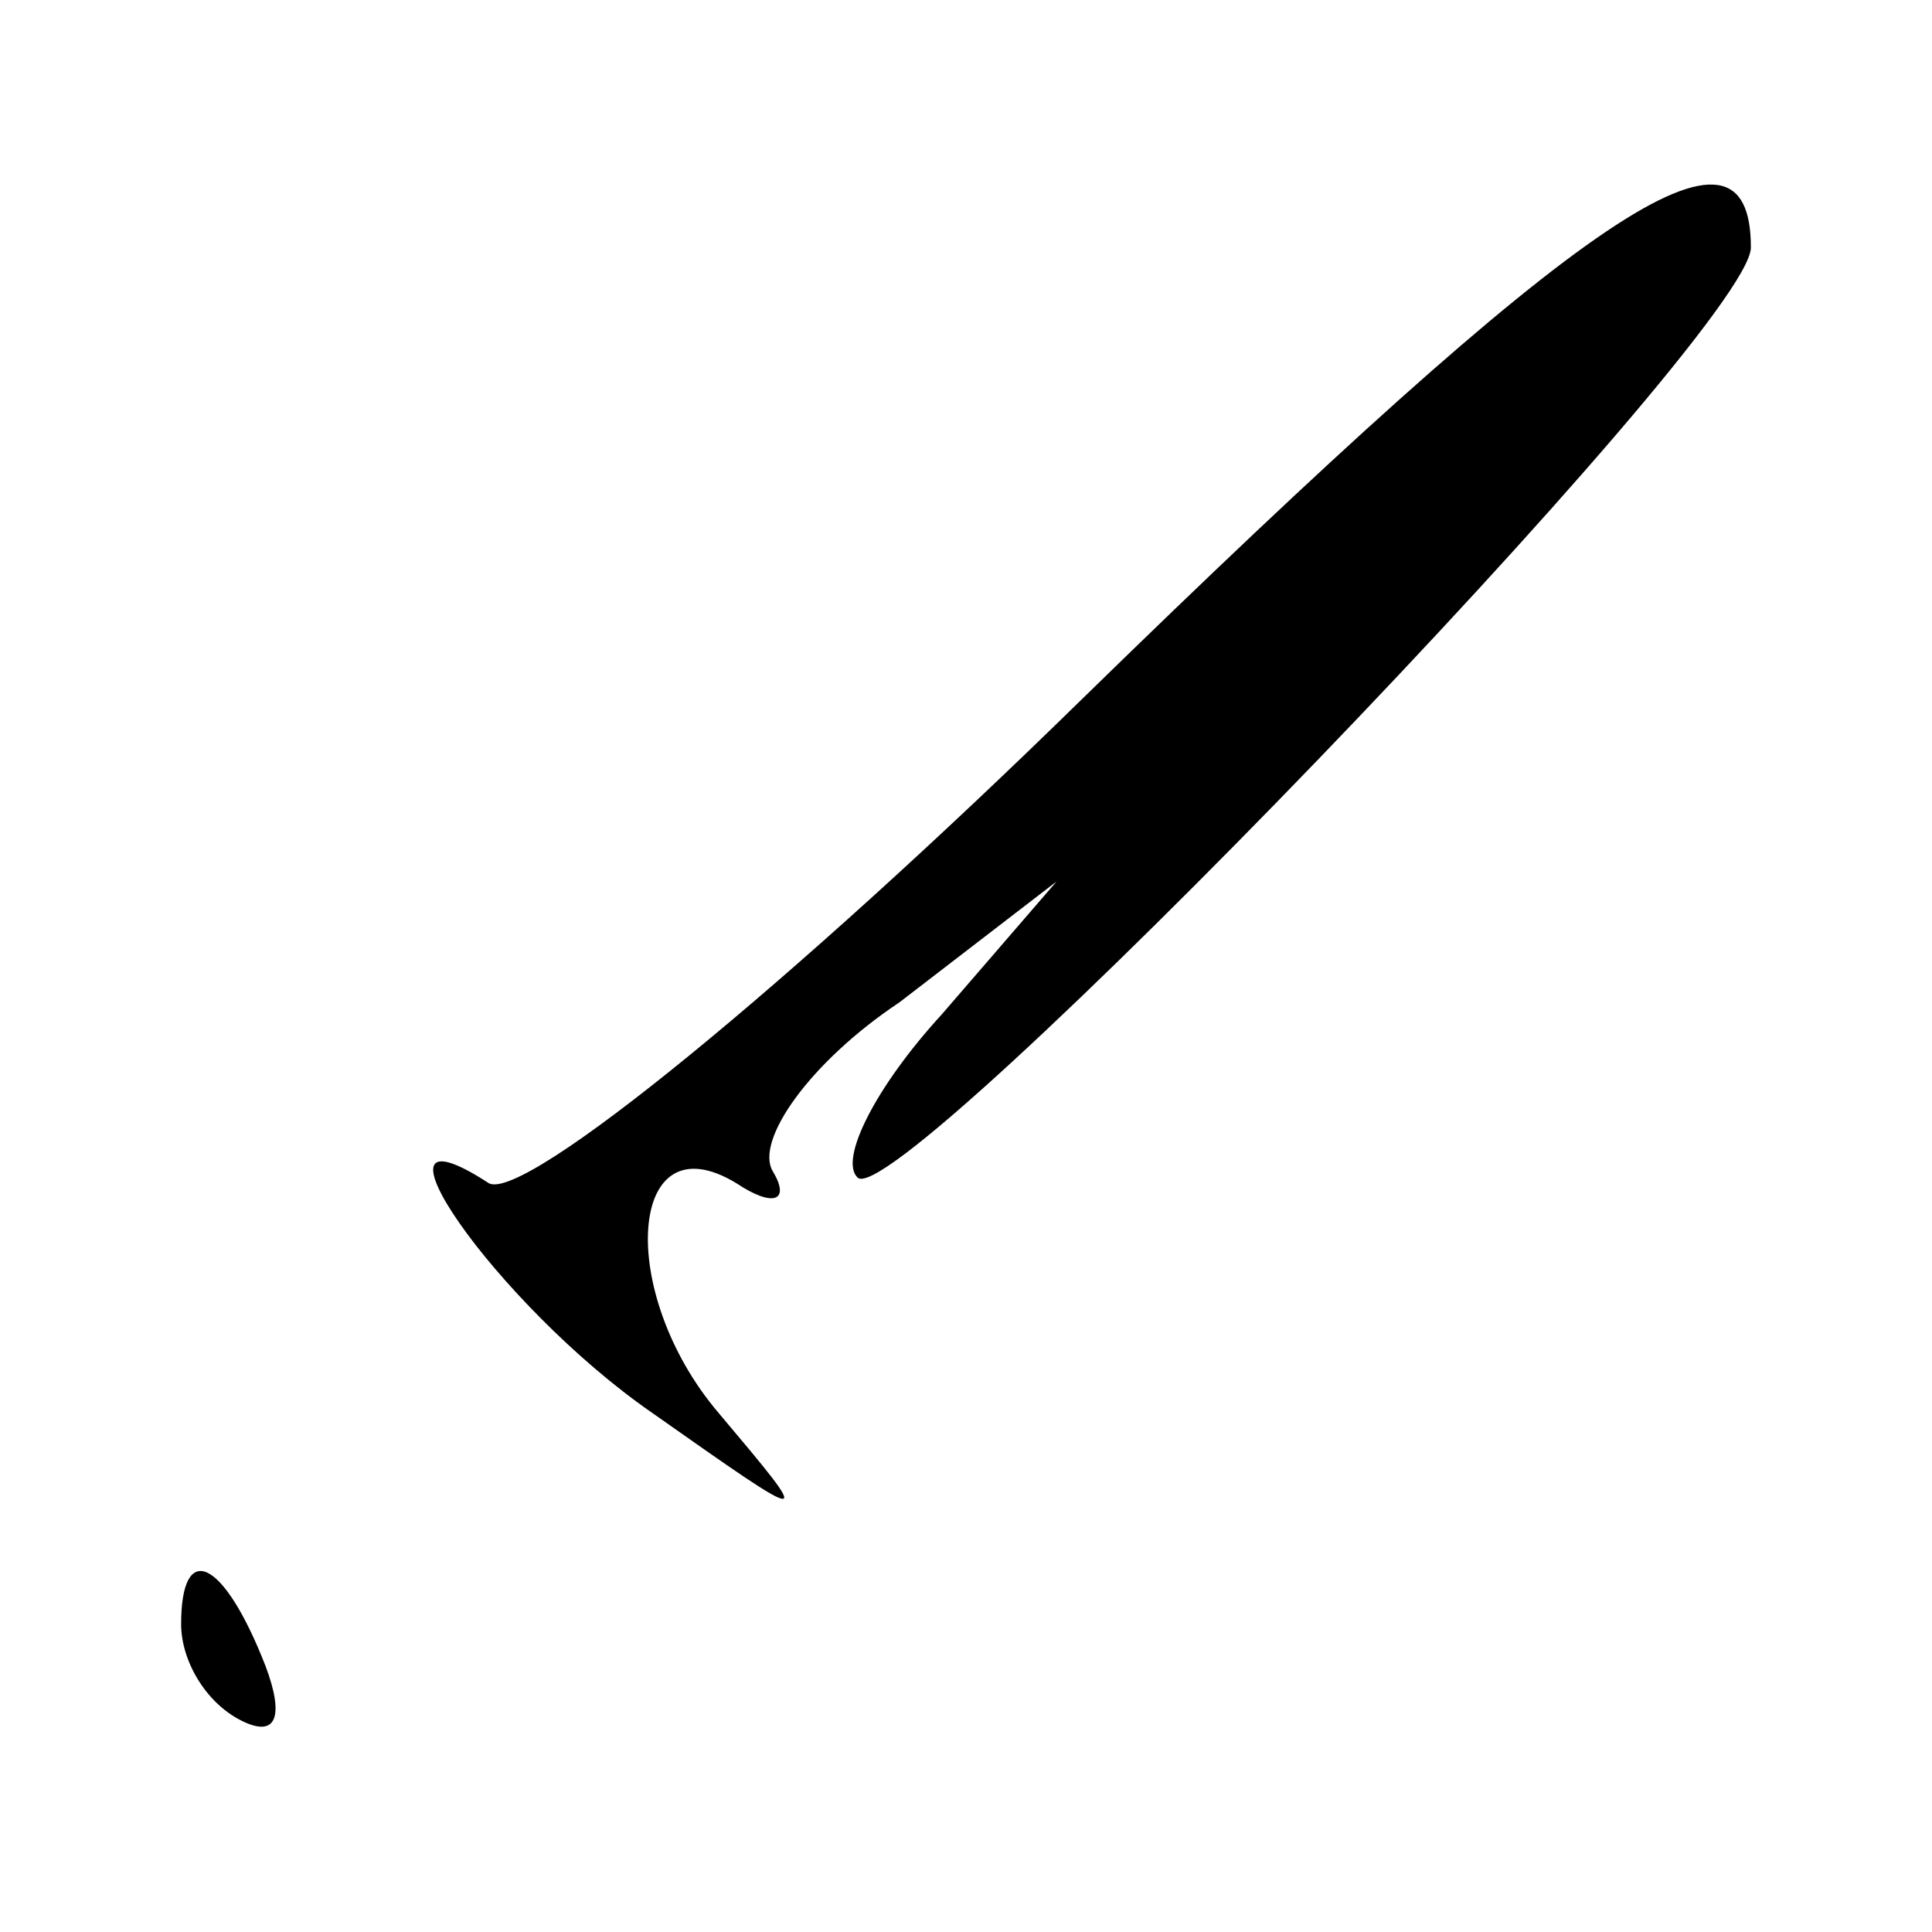 <?xml version="1.0" standalone="no"?>
<!DOCTYPE svg PUBLIC "-//W3C//DTD SVG 20010904//EN"
 "http://www.w3.org/TR/2001/REC-SVG-20010904/DTD/svg10.dtd">
<svg version="1.0" xmlns="http://www.w3.org/2000/svg"
 width="32pt" height="32pt" viewBox="0 0 32 32"
 preserveAspectRatio="xMidYMid meet">
<g transform="translate(0,32) scale(0.1,-0.1)"
fill="#000000" stroke="none">
<path fill="#000000" stroke="none" d="M179 204 c-48 -47 -92 -83 -98 -80 -23
15 1 -20 27 -38 27 -19 27 -19 11 0 -17 20 -15 49 3 38 6 -4 9 -3 6 2 -3 5 6
18 21 28 l26 20 -19 -22 c-11 -12 -17 -24 -14 -27 6 -7 148 140 148 154 0 25
-27 7 -111 -75z"/>
<path fill="#000000" stroke="none" d="M30 51 c0 -6 4 -13 10 -16 6 -3 7 1 4
9 -7 18 -14 21 -14 7z"/>
</g>
</svg>
